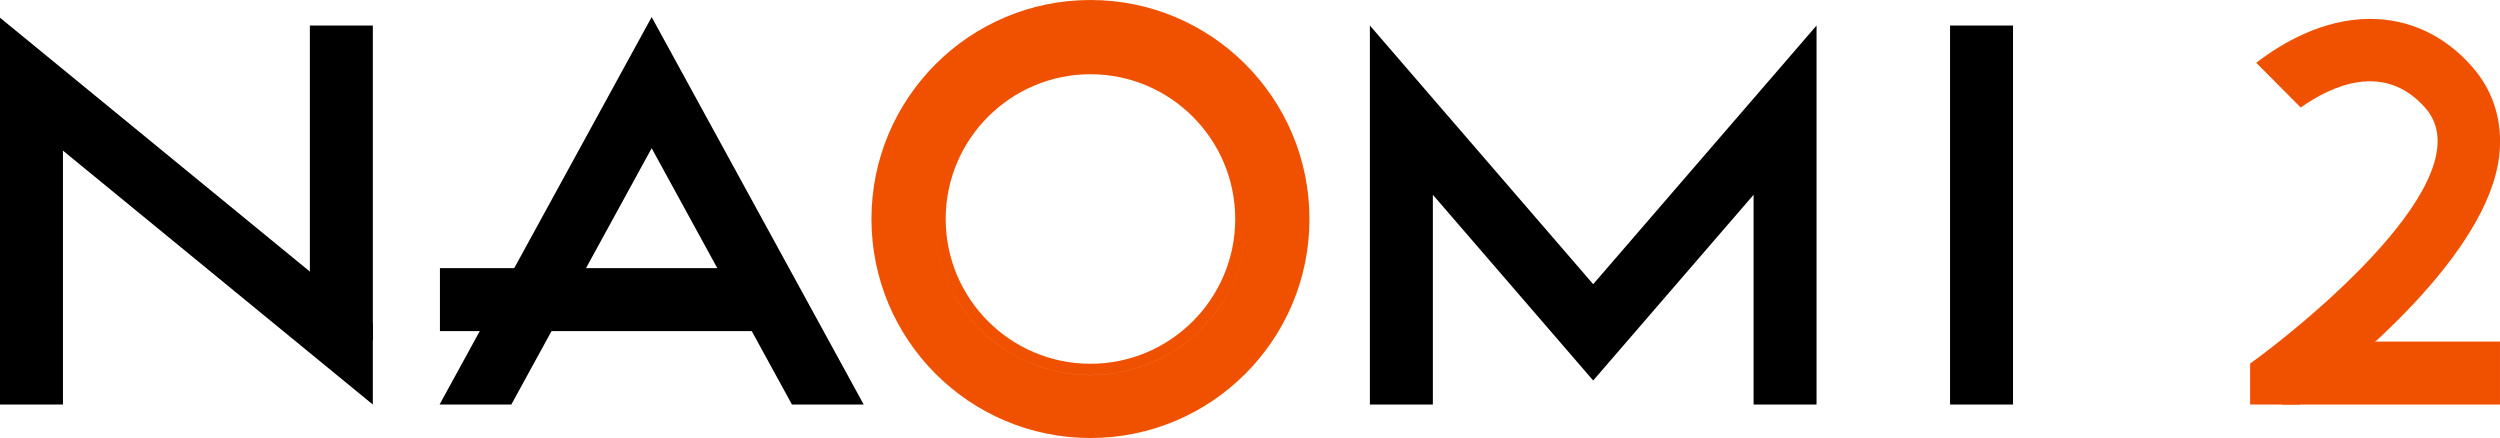 <?xml version="1.0" encoding="utf-8"?>
<!-- Generator: Adobe Illustrator 26.0.1, SVG Export Plug-In . SVG Version: 6.00 Build 0)  -->
<svg version="1.1" id="Layer_1" xmlns="http://www.w3.org/2000/svg" xmlns:xlink="http://www.w3.org/1999/xlink" x="0px" y="0px"
	 viewBox="0 0 3839 672.6" style="enable-background:new 0 0 3839 672.6;" xml:space="preserve">
<style type="text/css">
	.st0{fill:#F05100;}
	.st1{fill:#FFFFFF;}
	.st2{fill:#1281C4;}
	.st3{fill:#034693;}
	.st4{fill:#CF3312;}
</style>
<g>
	<g>
		<g>
			<rect x="2994.5" y="39.2" width="96.7" height="582"/>
			<polygon points="2789.5,39.2 2446.5,436.4 2103.6,39.2 2103.6,621.2 2200.3,621.2 2200.3,299.1 2446.5,584.3 2692.8,299.1 
				2692.8,621.2 2789.5,621.2 			"/>
			
				<rect x="475.8" y="39.2" transform="matrix(-1 -7.521327e-08 7.521327e-08 -1 1048.329 561.916)" width="96.7" height="483.5"/>
			<rect x="0" y="132.2" transform="matrix(-1 -7.607898e-08 7.607898e-08 -1 96.683 753.388)" width="96.7" height="489.1"/>
			<rect x="873.3" y="214" transform="matrix(7.656945e-08 -1 1 7.656945e-08 461.564 1381.743)" width="96.7" height="492.2"/>
			<polygon points="572.5,496.2 572.5,621.2 0,152.1 0,27.2 			"/>
			<path class="st0" d="M1674.5,0c-185.7,0-336.3,150.6-336.3,336.3s150.6,336.3,336.3,336.3c185.7,0,336.3-150.6,336.3-336.3
				S1860.2,0,1674.5,0z M1674.5,96.7c-132.3,0-239.6,107.3-239.6,239.6c0,132.3,107.3,239.6,239.6,239.6
				c132.3,0,239.6-107.3,239.6-239.6C1914.1,204,1806.8,96.7,1674.5,96.7z M1674.5,558.6c-122.6,0-222.3-99.7-222.3-222.3
				c0-122.6,99.7-222.3,222.3-222.3c122.6,0,222.3,99.7,222.3,222.3C1896.8,458.9,1797,558.6,1674.5,558.6z M1674.5,576
				c-132.3,0-239.6-107.3-239.6-239.6c0-132.3,107.3-239.6,239.6-239.6s239.6,107.3,239.6,239.6C1914.1,468.7,1806.8,576,1674.5,576
				z"/>
			<polygon points="785.2,621.2 1000.7,227.6 1216.1,621.2 1326.3,621.2 1000.7,26.2 675,621.2 			"/>
		</g>
		<g>
			
				<rect x="3623.4" y="405.6" transform="matrix(5.203489e-08 -1 1 5.203489e-08 3098.868 4244.631)" class="st0" width="96.7" height="334.5"/>
			<path class="st0" d="M3796,102.2c-42.2-47.9-96.4-73.2-156.7-73.2c-71.9,0-134.8,36.8-174.7,67.4l68.4,68.7
				c47.1-33.3,128-71.1,191.2,0.5c94.4,106.9-189.8,335.9-268.9,392.7v62.9h76.3c78.4-58.9,289-230,306.3-382.5
				C3843.6,186.9,3829.1,139.7,3796,102.2z"/>
		</g>
	</g>
</g>
</svg>
